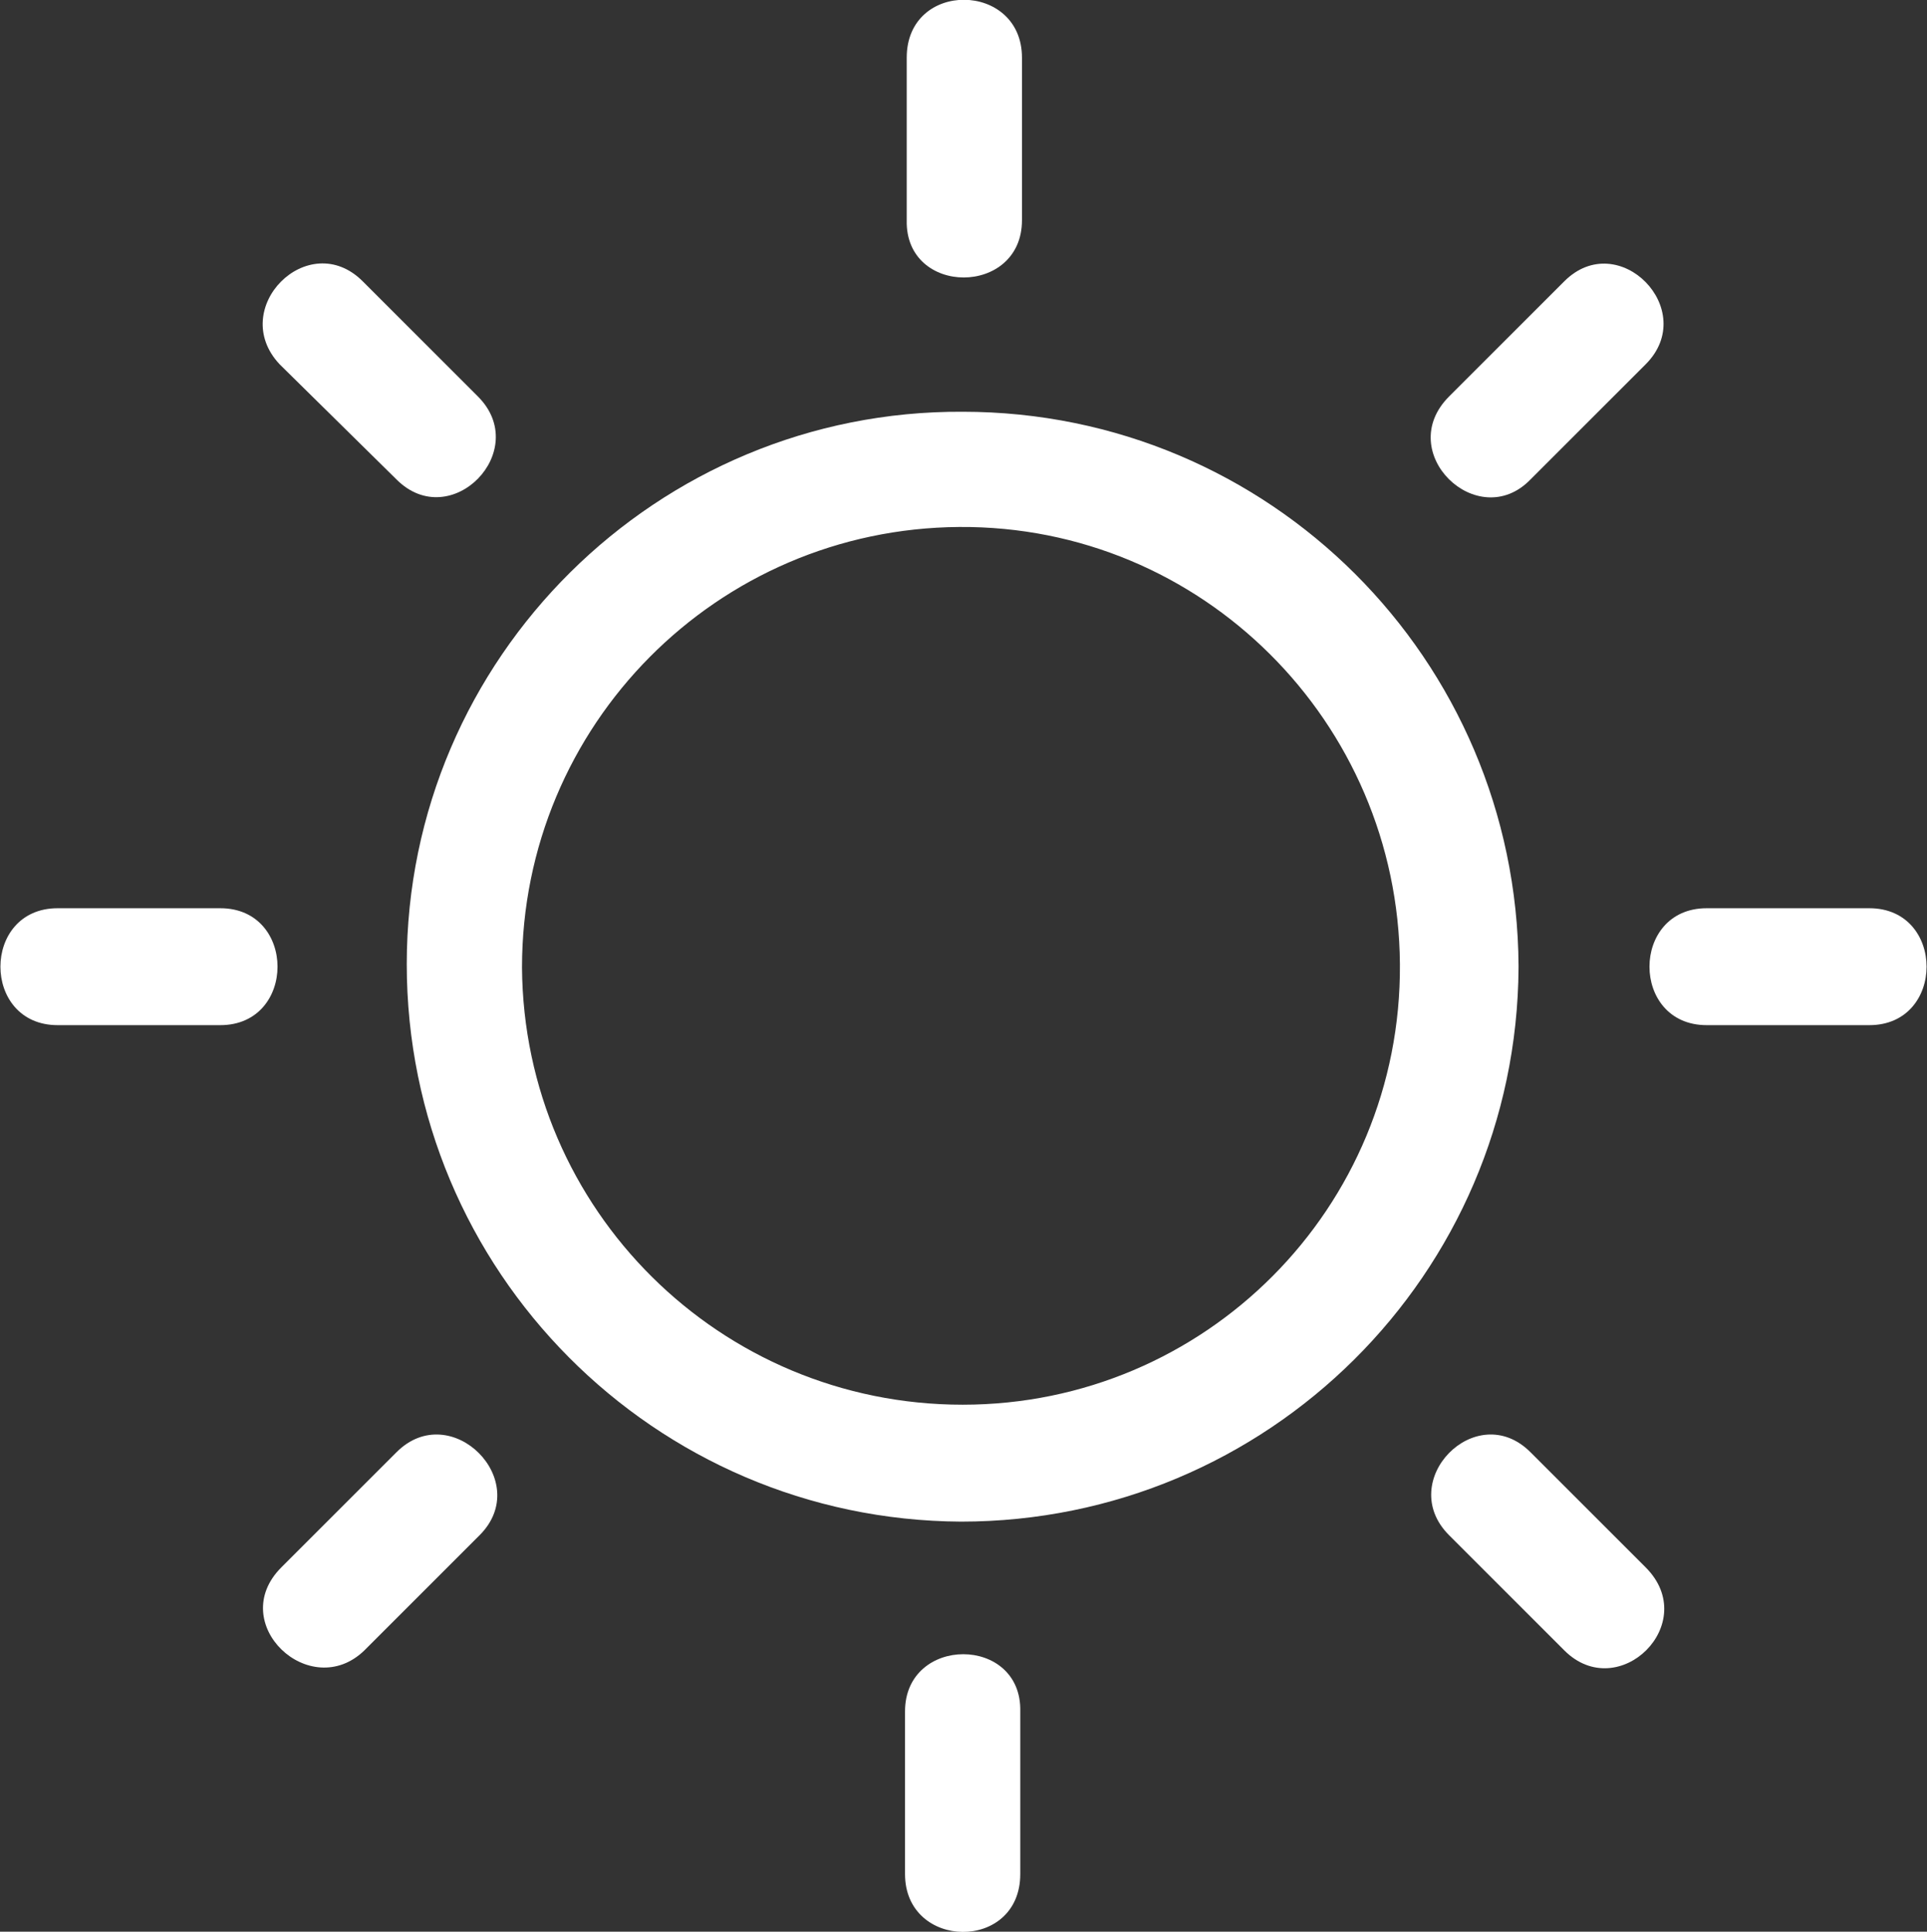 <?xml version="1.0" encoding="utf-8"?>
<!-- Generator: Adobe Illustrator 24.1.2, SVG Export Plug-In . SVG Version: 6.00 Build 0)  -->
<svg version="1.1" id="Capa_1" xmlns="http://www.w3.org/2000/svg" xmlns:xlink="http://www.w3.org/1999/xlink" x="0px" y="0px"
	 viewBox="0 0 113.7 114" style="enable-background:new 0 0 113.7 114;" xml:space="preserve">
<rect x="0" y="0" width="113.7" height="114" fill="#333333" stroke="none"/>
<style type="text/css">
	.st0{fill:#FFFFFF;}
</style>
<path class="st0" d="M56.8,24.3C38.8,24.2,24,38.8,24,56.9s14.6,32.8,32.7,32.9c18.1,0,32.8-14.6,32.9-32.7c0,0,0-0.1,0-0.1
	C89.5,38.9,74.9,24.3,56.8,24.3z M56.8,82.9c-14.3,0-25.9-11.5-26-25.8c0-14.3,11.5-25.9,25.8-26s25.9,11.5,26,25.8c0,0,0,0,0,0
	C82.7,71.3,71.1,82.9,56.8,82.9z"/>
<path class="st0" d="M60.3,13V3.4c0-4.5-6.8-4.6-6.8,0V13C53.4,17.5,60.3,17.5,60.3,13z"/>
<path class="st0" d="M53.4,101v9.6c0,4.5,6.8,4.6,6.8,0V101C60.3,96.5,53.4,96.5,53.4,101z"/>
<path class="st0" d="M90.3,28.3l6.8-6.8c3.2-3.2-1.6-8.1-4.8-4.9l-6.8,6.8C82.2,26.7,87.2,31.5,90.3,28.3z"/>
<path class="st0" d="M23.4,85.7l-6.8,6.8c-3.3,3.3,1.7,8,4.9,4.9l6.8-6.8C31.5,87.4,26.6,82.5,23.4,85.7z"/>
<path class="st0" d="M110.3,53.6h-9.6c-4.5,0-4.5,6.9,0,6.9h9.6C114.8,60.5,114.8,53.6,110.3,53.6z"/>
<path class="st0" d="M13,53.6H3.4c-4.5,0-4.5,6.9,0,6.9H13C17.5,60.5,17.5,53.6,13,53.6z"/>
<path class="st0" d="M90.3,85.7c-3.2-3.2-8,1.7-4.8,4.9l6.8,6.8c3.2,3.2,8.1-1.6,4.8-4.9L90.3,85.7z"/>
<path class="st0" d="M23.4,28.3c3.2,3.2,8-1.7,4.8-4.9l-6.8-6.8c-3.2-3.2-8,1.6-4.9,4.9L23.4,28.3z"/>
</svg>
